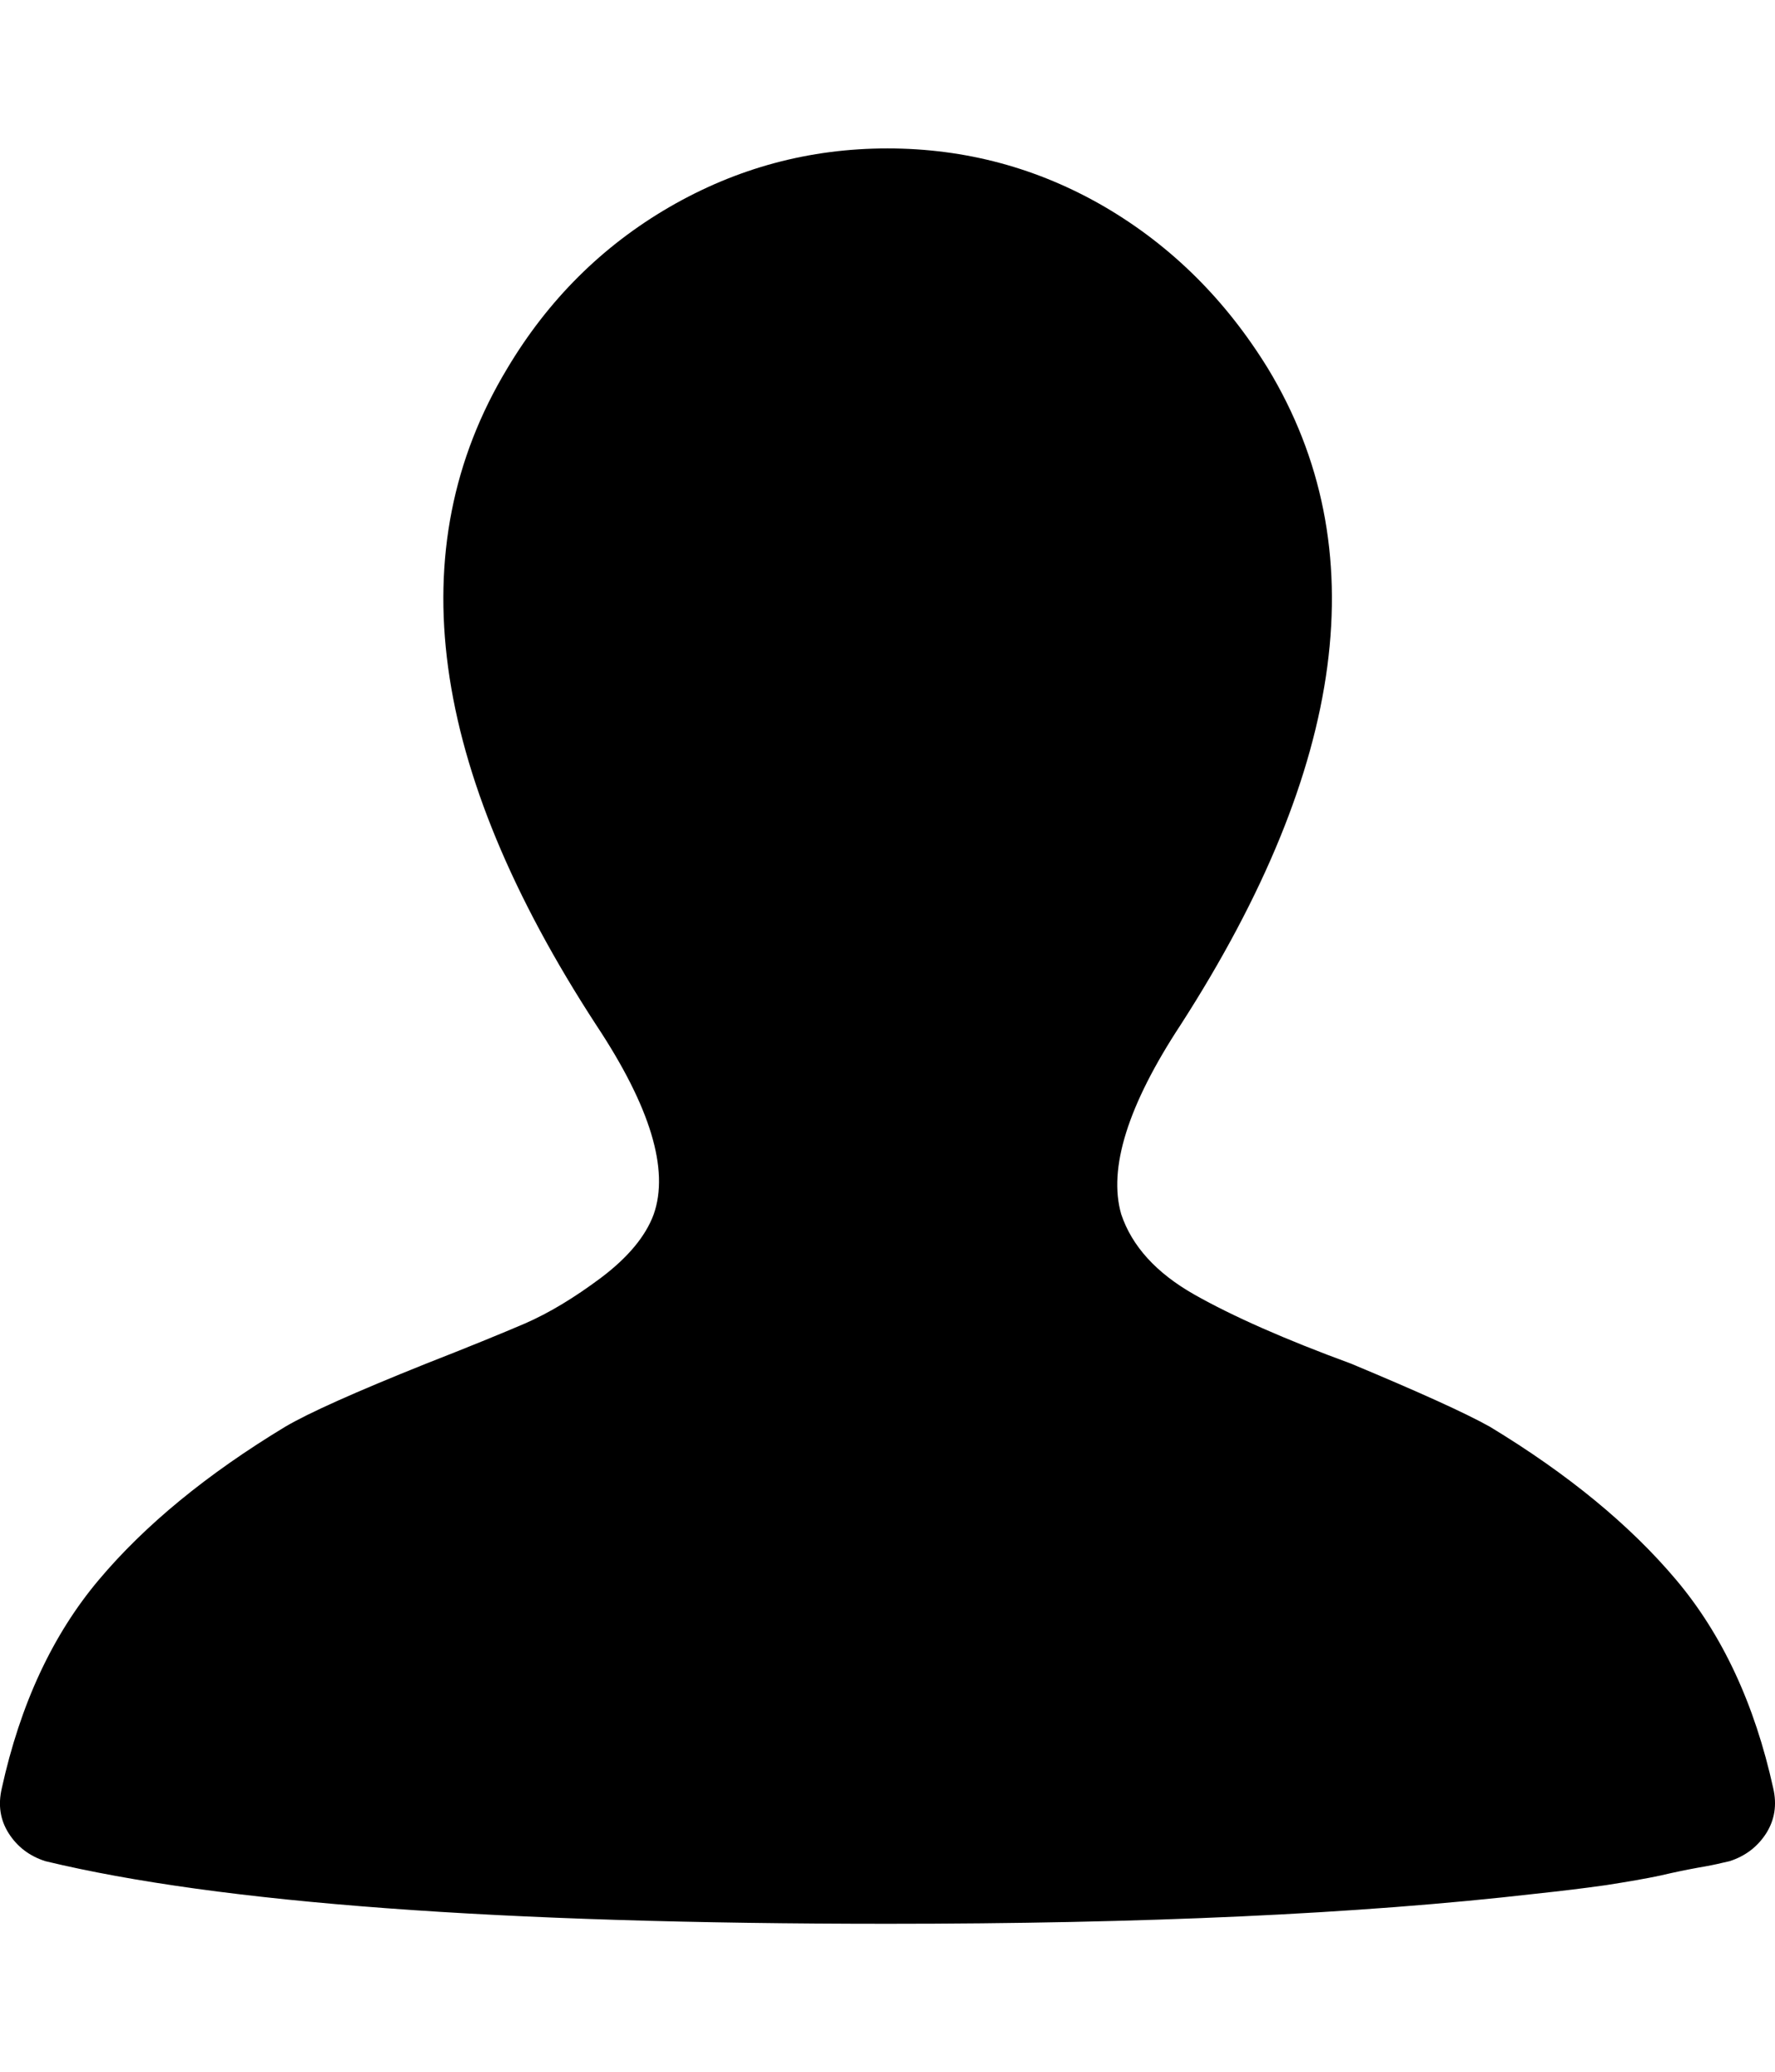 <?xml version="1.0" encoding="utf-8"?>
<!-- Generator: Adobe Illustrator 17.0.0, SVG Export Plug-In . SVG Version: 6.00 Build 0)  -->
<!DOCTYPE svg PUBLIC "-//W3C//DTD SVG 1.1//EN" "http://www.w3.org/Graphics/SVG/1.1/DTD/svg11.dtd">
<svg version="1.1" id="Layer_1" xmlns="http://www.w3.org/2000/svg" xmlns:xlink="http://www.w3.org/1999/xlink" x="0px" y="0px"
	 width="12px" height="14px" viewBox="0 0 12 14" enable-background="new 0 0 12 14" xml:space="preserve">
<g>
	<path d="M11.693,12.577l-0.053,0.012c-0.036,0.009-0.09,0.02-0.161,0.032c-0.071,0.013-0.156,0.03-0.254,0.053
		c-0.098,0.021-0.221,0.042-0.368,0.065c-0.148,0.021-0.306,0.04-0.475,0.058C9.183,12.935,7.723,13,6,13
		c-2.617,0-4.514-0.139-5.693-0.423c-0.107-0.034-0.19-0.097-0.248-0.188s-0.073-0.192-0.047-0.304
		c0.125-0.569,0.344-1.039,0.656-1.409c0.312-0.371,0.732-0.715,1.259-1.034c0.161-0.095,0.477-0.236,0.951-0.426
		c0.286-0.112,0.509-0.203,0.67-0.272c0.161-0.07,0.333-0.173,0.516-0.31c0.183-0.138,0.301-0.281,0.355-0.427
		c0.107-0.302-0.022-0.728-0.388-1.28c-1.134-1.741-1.335-3.22-0.603-4.435c0.277-0.465,0.643-0.829,1.098-1.093
		C4.982,1.135,5.473,1.003,6,1.003c0.526,0,1.016,0.132,1.467,0.394c0.45,0.263,0.818,0.627,1.105,1.093
		c0.731,1.207,0.536,2.686-0.59,4.435c-0.357,0.543-0.491,0.97-0.402,1.28c0.072,0.215,0.236,0.397,0.496,0.544
		c0.258,0.146,0.611,0.302,1.058,0.466c0.455,0.19,0.768,0.331,0.938,0.426c0.527,0.319,0.947,0.664,1.259,1.034
		c0.313,0.371,0.532,0.841,0.657,1.409c0.026,0.112,0.01,0.213-0.047,0.304C11.882,12.48,11.799,12.543,11.693,12.577z"/>
</g>
</svg>
